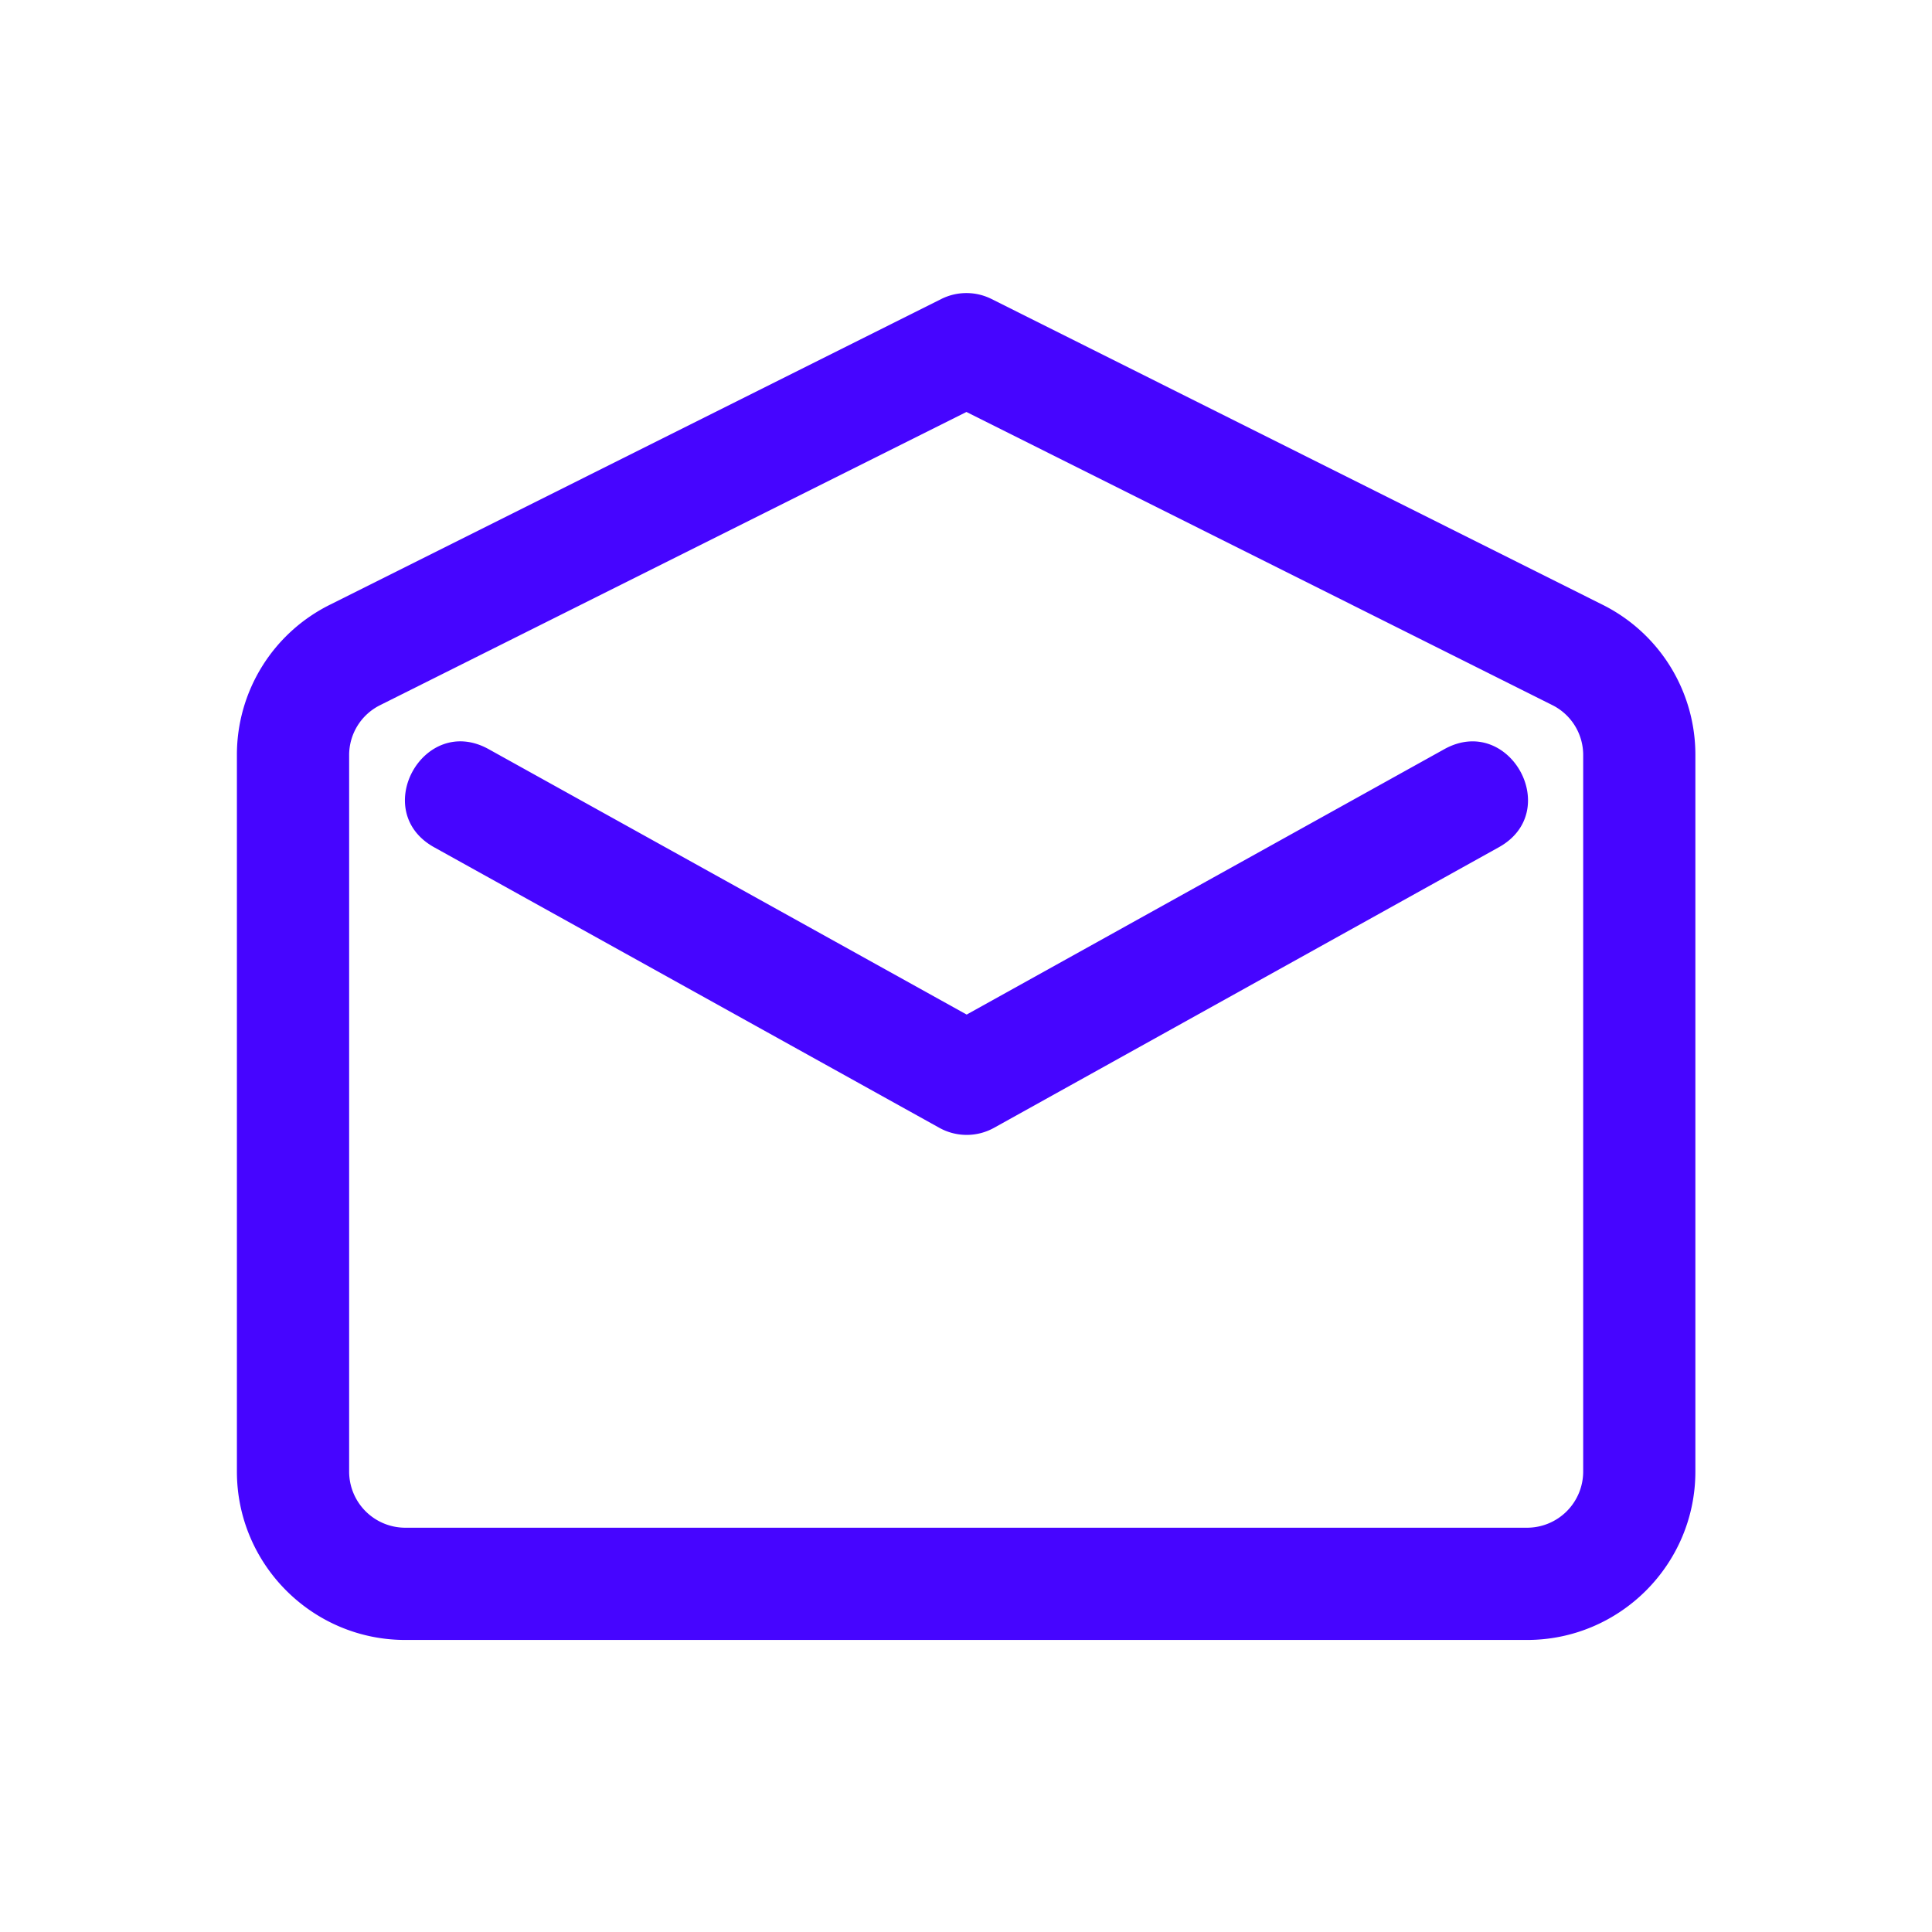 <svg xmlns="http://www.w3.org/2000/svg" xmlns:xlink="http://www.w3.org/1999/xlink" width="1892" height="1892" viewBox="0 0 1892 1892">
  <defs>
    <clipPath id="clip-Prancheta_7">
      <rect width="1892" height="1892"/>
    </clipPath>
  </defs>
  <g id="Prancheta_7" data-name="Prancheta – 7" clip-path="url(#clip-Prancheta_7)">
    <g id="noun_Mail_3181492" transform="translate(199.711 282)">
      <path id="Caminho_94" data-name="Caminho 94" d="M34.621,116.73,529.45,391.513a55.154,55.154,0,0,0,53.363,0L1077.2,116.73c63.64-35.282,10.167-131.346-53.363-96.064L556.1,280.556,87.928,20.611C24.344-14.561-28.964,81.393,34.621,116.73Z" transform="translate(190.841 431.007)" fill="#4605ff"/>
      <path id="Caminho_95" data-name="Caminho 95" d="M167.87,1324H1266.4c90.9,0,164.87-73.972,164.87-164.87V457.553A164.032,164.032,0,0,0,1340.15,310.1L742,10.811a54.941,54.941,0,0,0-49.186,0l-598.7,299.4A163.971,163.971,0,0,0,3,457.663V1159.13C3,1250.028,76.972,1324,167.87,1324ZM112.913,457.663A54.614,54.614,0,0,1,143.3,408.532L717.436,121.439l573.583,286.984a54.614,54.614,0,0,1,30.391,49.131V1159.13a55.012,55.012,0,0,1-54.957,54.957H167.87a55.012,55.012,0,0,1-54.957-54.957Z" transform="translate(29.289 0)" fill="#4605ff"/>
    </g>
  </g>
</svg>
